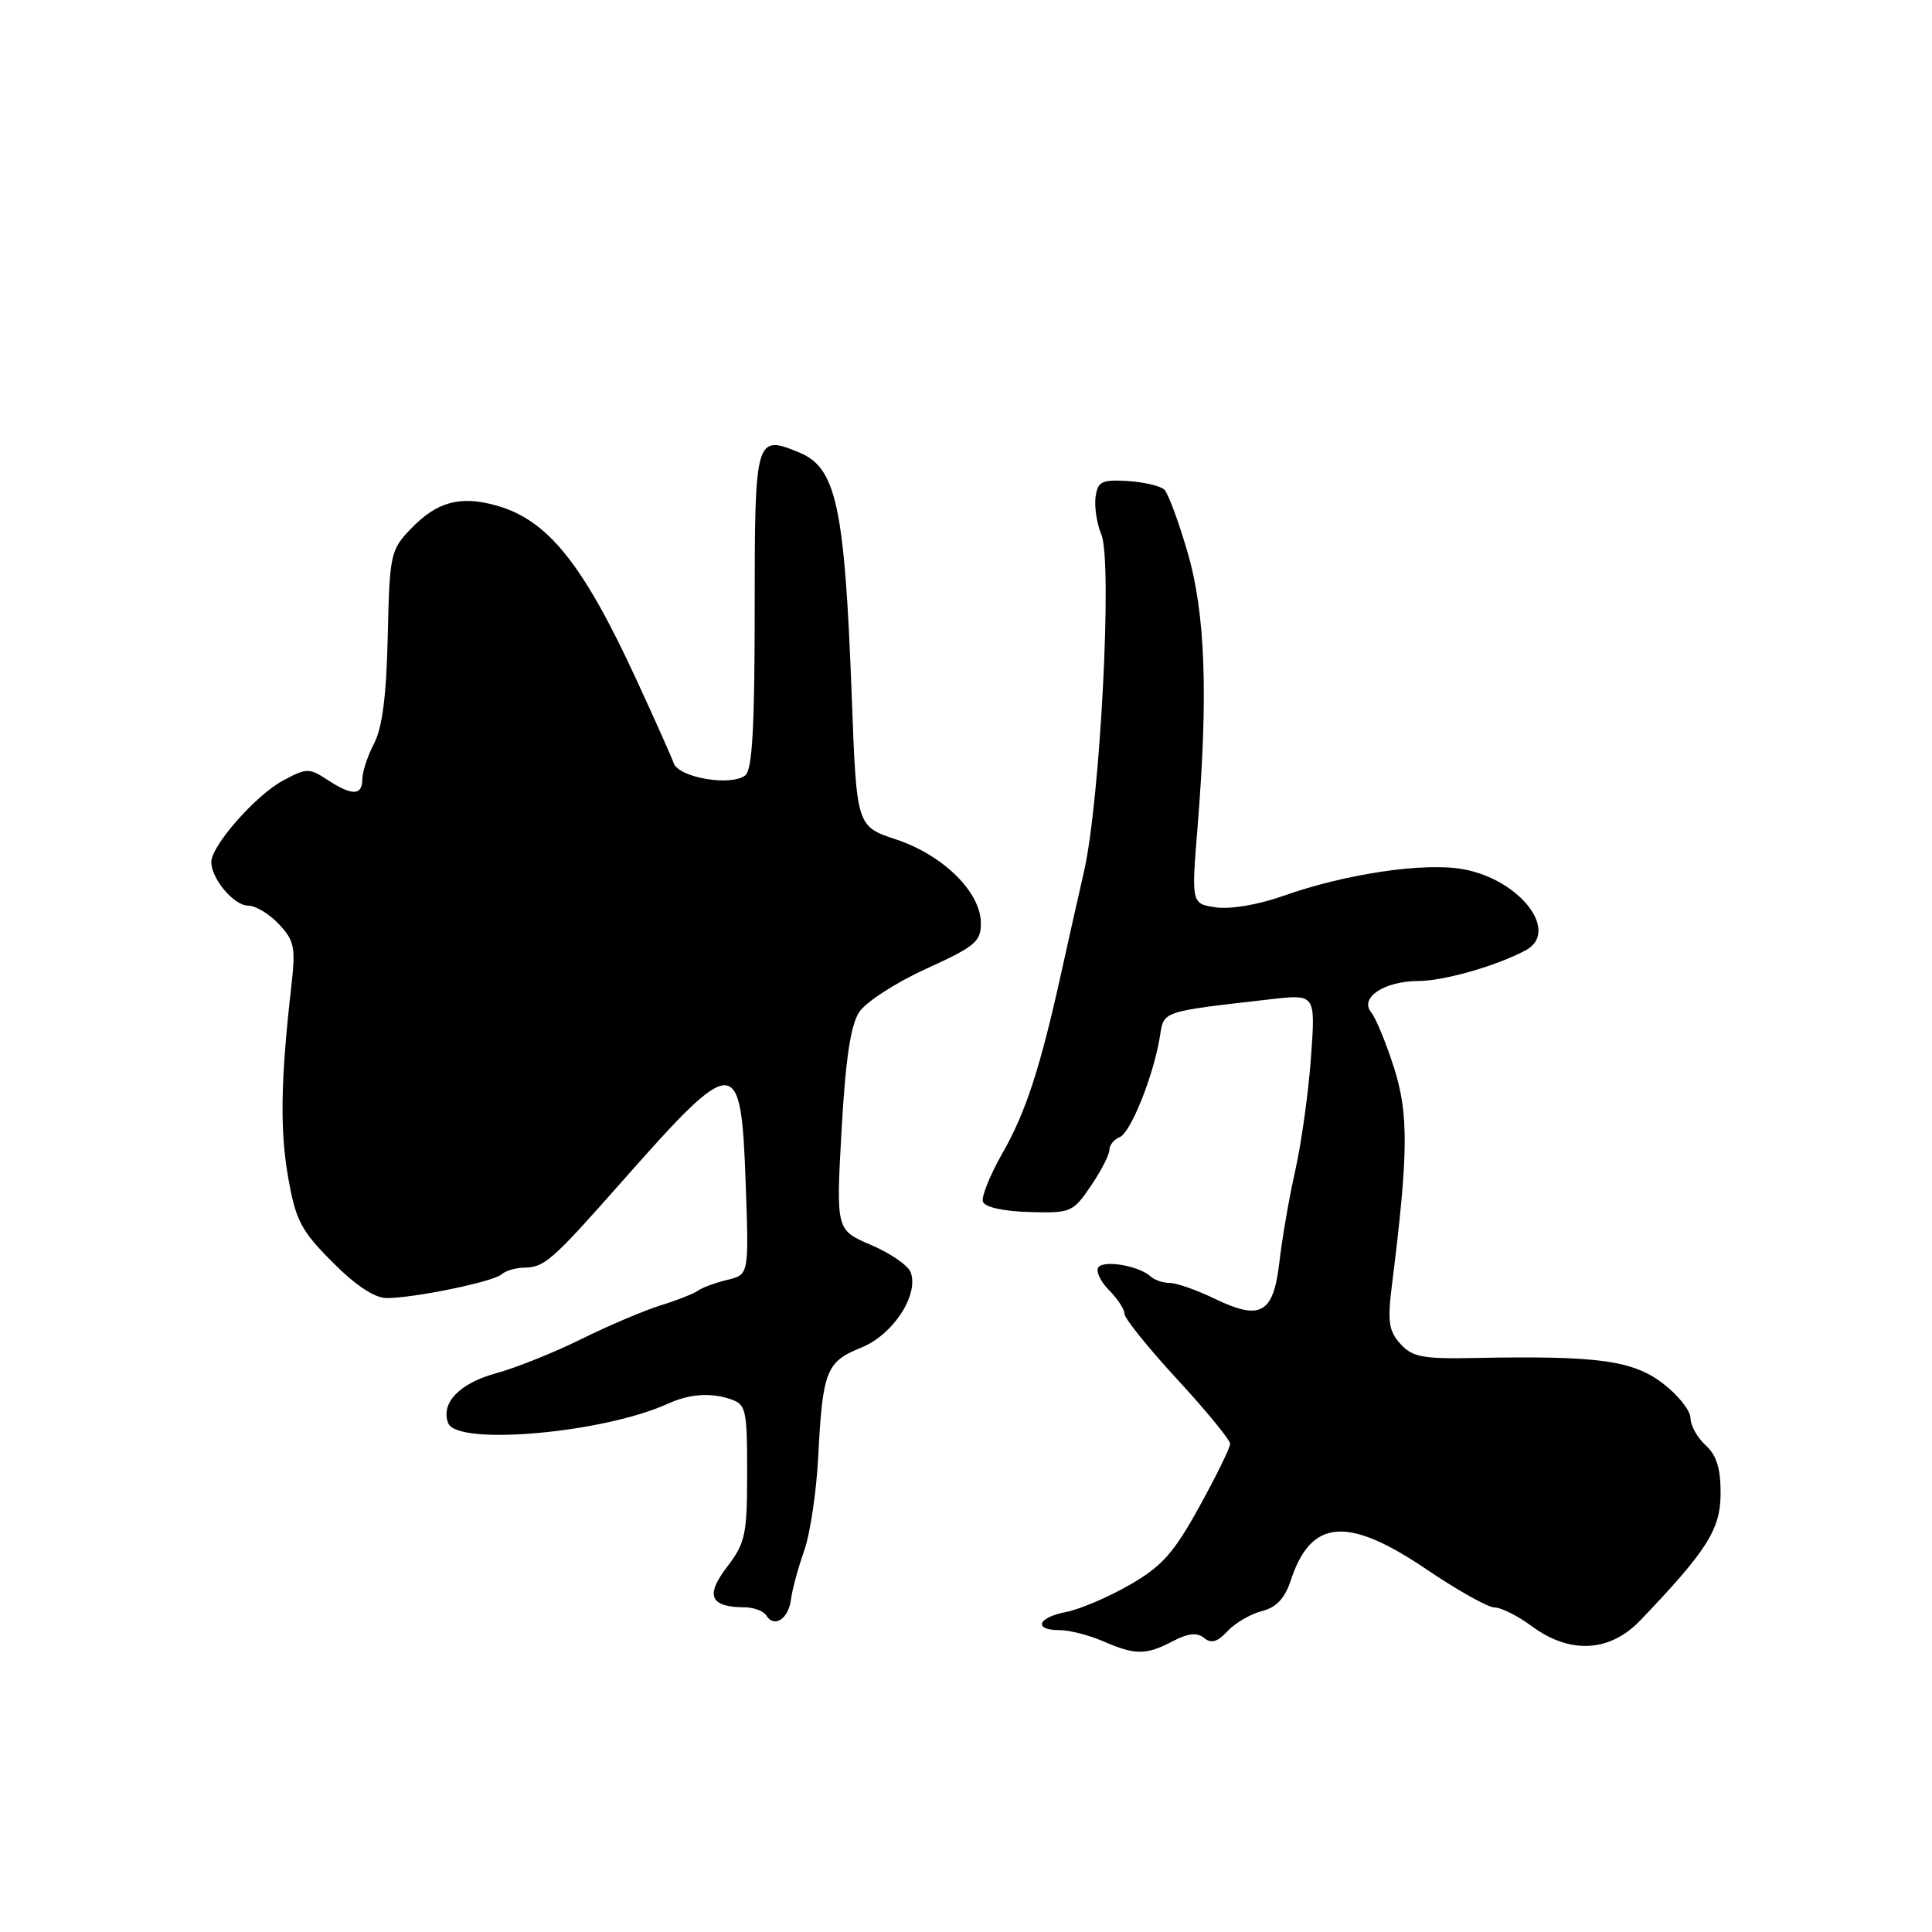 <?xml version="1.0" encoding="UTF-8" standalone="no"?>
<!DOCTYPE svg PUBLIC "-//W3C//DTD SVG 1.1//EN" "http://www.w3.org/Graphics/SVG/1.1/DTD/svg11.dtd" >
<svg xmlns="http://www.w3.org/2000/svg" xmlns:xlink="http://www.w3.org/1999/xlink" version="1.1" viewBox="0 0 256 256">
 <g >
 <path fill="currentColor"
d=" M 155.38 217.48 C 157.45 216.40 158.63 216.28 159.55 217.04 C 160.49 217.82 161.32 217.58 162.66 216.13 C 163.67 215.05 165.72 213.86 167.20 213.48 C 169.12 213.00 170.24 211.81 171.04 209.39 C 173.73 201.23 178.57 200.86 189.10 208.00 C 193.16 210.75 197.18 213.00 198.04 213.00 C 198.91 213.00 201.14 214.12 203.00 215.50 C 208.05 219.22 213.31 218.93 217.35 214.71 C 226.21 205.44 227.97 202.66 227.99 197.90 C 228.00 194.57 227.45 192.81 226.00 191.50 C 224.90 190.50 224.00 188.88 224.00 187.90 C 224.00 186.91 222.35 184.84 220.33 183.30 C 216.33 180.25 211.67 179.62 195.45 179.94 C 188.51 180.08 187.15 179.82 185.56 178.07 C 184.01 176.35 183.83 175.12 184.44 170.26 C 186.62 152.84 186.67 147.63 184.72 141.50 C 183.67 138.20 182.30 134.89 181.69 134.14 C 180.10 132.21 183.42 130.00 187.94 129.99 C 191.36 129.97 198.29 127.99 202.16 125.92 C 206.72 123.47 201.45 116.58 193.95 115.19 C 188.77 114.22 178.28 115.78 169.95 118.74 C 166.73 119.88 163.01 120.51 161.12 120.23 C 157.86 119.75 157.86 119.75 158.68 109.63 C 160.11 91.98 159.72 81.26 157.35 73.15 C 156.17 69.11 154.79 65.39 154.29 64.89 C 153.79 64.39 151.61 63.88 149.44 63.74 C 145.98 63.53 145.46 63.79 145.17 65.84 C 144.99 67.13 145.33 69.39 145.94 70.85 C 147.42 74.43 145.79 106.05 143.63 115.50 C 142.75 119.35 141.39 125.42 140.60 129.00 C 137.86 141.41 135.91 147.42 132.88 152.71 C 131.21 155.63 130.02 158.56 130.24 159.23 C 130.48 159.95 132.92 160.50 136.37 160.60 C 141.89 160.76 142.17 160.64 144.54 157.15 C 145.90 155.16 147.00 153.01 147.00 152.37 C 147.00 151.74 147.61 150.98 148.35 150.69 C 149.81 150.14 152.87 142.48 153.69 137.35 C 154.24 133.92 153.75 134.08 168.41 132.40 C 174.32 131.73 174.32 131.73 173.71 140.12 C 173.38 144.73 172.45 151.43 171.65 155.00 C 170.84 158.57 169.89 164.07 169.53 167.20 C 168.73 174.10 167.06 175.04 160.87 172.05 C 158.53 170.92 155.90 170.00 155.01 170.00 C 154.13 170.00 152.97 169.61 152.45 169.13 C 150.90 167.71 146.17 166.91 145.52 167.96 C 145.20 168.49 145.84 169.84 146.96 170.96 C 148.08 172.08 149.00 173.49 149.00 174.09 C 149.00 174.69 152.15 178.60 156.00 182.78 C 159.85 186.96 163.00 190.80 163.00 191.31 C 163.00 191.83 161.16 195.58 158.91 199.66 C 155.51 205.82 153.96 207.55 149.66 210.02 C 146.82 211.65 143.04 213.26 141.25 213.60 C 137.48 214.32 136.88 216.00 140.39 216.00 C 141.70 216.00 144.28 216.66 146.14 217.46 C 150.43 219.33 151.84 219.33 155.38 217.48 Z  M 104.81 211.92 C 104.98 210.59 105.77 207.70 106.55 205.50 C 107.34 203.30 108.18 197.68 108.42 193.00 C 109.00 181.64 109.48 180.43 114.11 178.57 C 118.32 176.89 121.81 171.55 120.66 168.56 C 120.32 167.67 117.96 166.05 115.41 164.96 C 110.78 162.98 110.78 162.98 111.51 149.76 C 112.04 140.37 112.71 135.85 113.84 134.12 C 114.72 132.78 118.71 130.19 122.72 128.37 C 129.24 125.40 130.00 124.76 129.97 122.28 C 129.93 118.19 124.96 113.30 118.76 111.24 C 113.50 109.50 113.50 109.50 112.87 92.50 C 111.93 67.15 110.83 62.00 105.93 59.97 C 100.09 57.55 100.00 57.87 100.00 80.85 C 100.00 96.38 99.68 102.01 98.75 102.74 C 96.87 104.22 89.95 103.05 89.27 101.13 C 88.95 100.23 86.71 95.22 84.30 90.00 C 77.22 74.66 72.58 68.90 65.79 66.99 C 60.97 65.63 57.88 66.48 54.43 70.08 C 51.75 72.87 51.62 73.45 51.38 84.26 C 51.21 92.10 50.66 96.43 49.57 98.51 C 48.71 100.15 48.01 102.29 48.01 103.25 C 48.00 105.45 46.64 105.47 43.37 103.32 C 40.97 101.75 40.61 101.75 37.48 103.44 C 33.87 105.39 28.00 112.06 28.00 114.22 C 28.00 116.45 31.00 120.00 32.88 120.00 C 33.86 120.00 35.69 121.10 36.95 122.45 C 39.01 124.64 39.19 125.52 38.60 130.70 C 37.19 143.05 37.08 149.74 38.18 155.99 C 39.18 161.72 39.88 163.05 44.05 167.24 C 47.12 170.33 49.64 172.00 51.23 172.00 C 54.89 172.00 65.37 169.84 66.45 168.86 C 66.97 168.39 68.32 167.99 69.45 167.97 C 72.16 167.93 73.13 167.07 82.44 156.53 C 97.49 139.50 98.20 139.51 98.81 156.88 C 99.24 168.90 99.24 168.90 96.37 169.59 C 94.79 169.97 93.05 170.61 92.50 171.01 C 91.95 171.41 89.70 172.30 87.50 172.98 C 85.30 173.67 80.58 175.67 77.00 177.45 C 73.42 179.22 68.34 181.26 65.71 181.97 C 60.87 183.30 58.37 185.91 59.39 188.58 C 60.55 191.61 79.97 189.89 88.50 186.00 C 91.33 184.71 94.14 184.50 96.75 185.38 C 98.86 186.09 99.00 186.69 99.00 195.13 C 99.00 203.35 98.77 204.44 96.32 207.65 C 93.42 211.45 94.09 212.95 98.69 212.98 C 99.90 212.99 101.17 213.47 101.53 214.05 C 102.59 215.76 104.48 214.53 104.81 211.92 Z "/>
</g>
</svg>